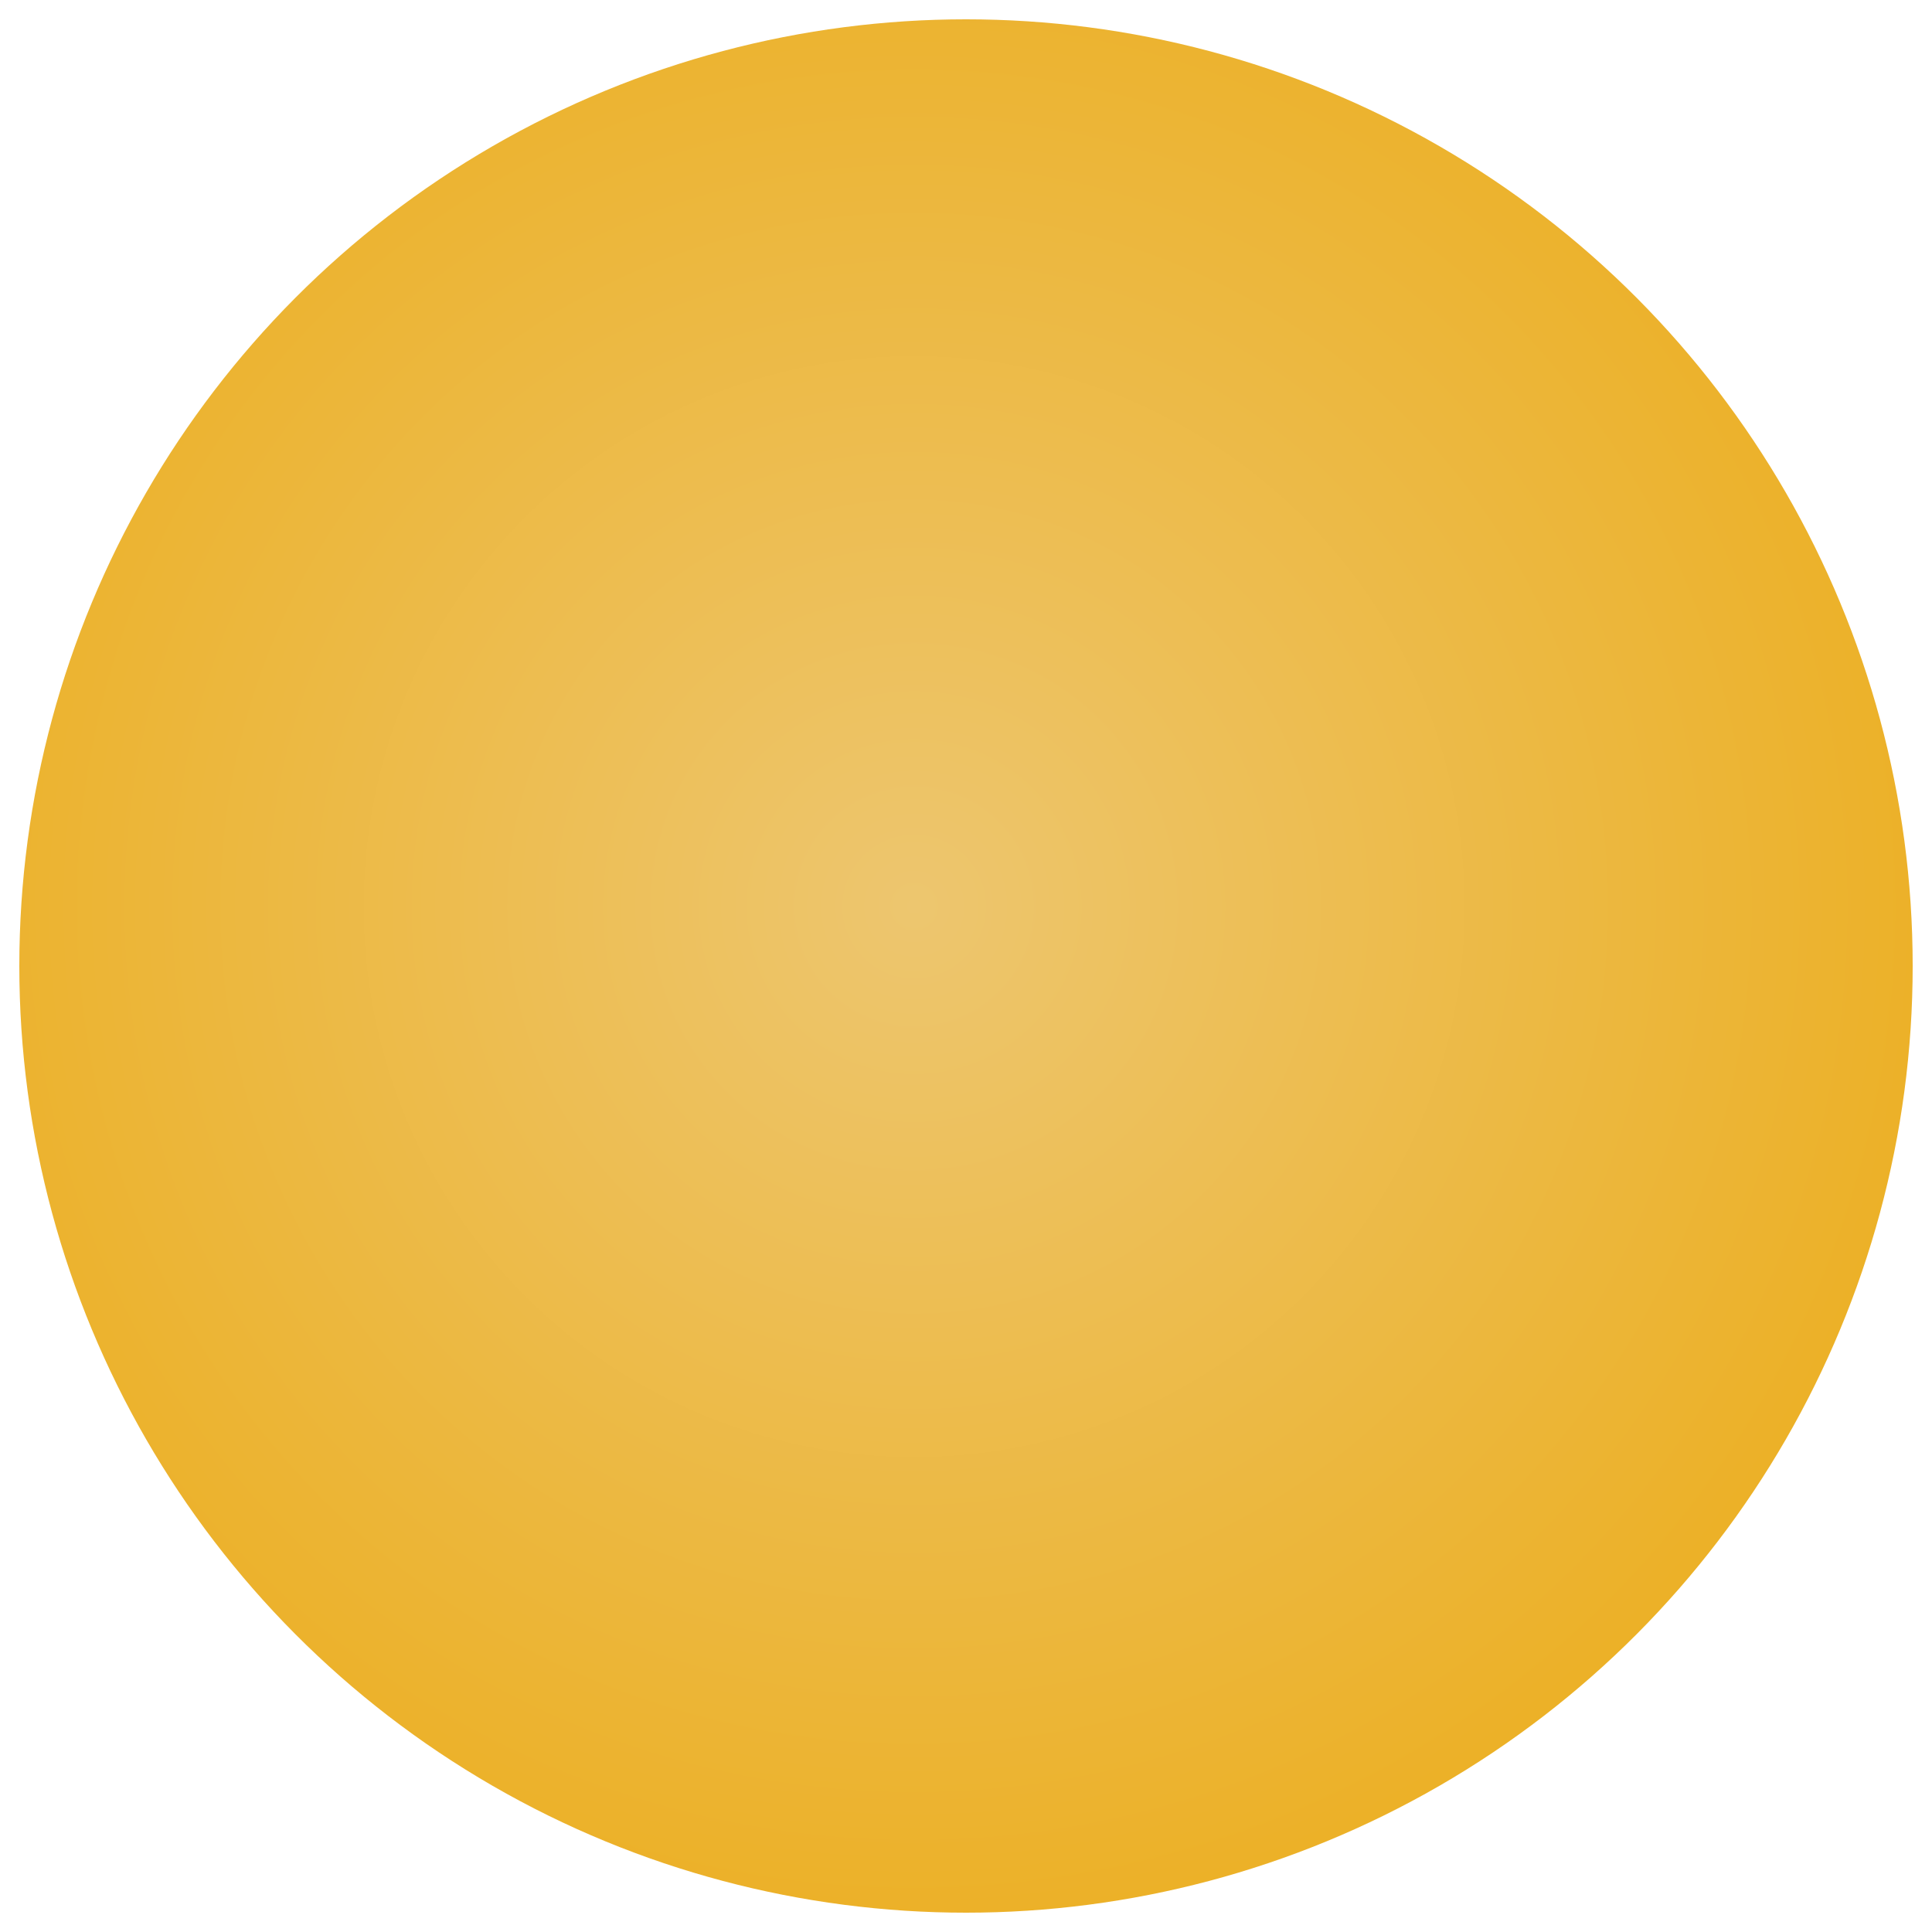 <?xml version="1.0" encoding="UTF-8"?>
<svg width="1000px" height="1000px" viewBox="0 0 1000 1000" version="1.1" xmlns="http://www.w3.org/2000/svg" xmlns:xlink="http://www.w3.org/1999/xlink">
    <!-- Generator: Sketch 61 (89581) - https://sketch.com -->
    <title>sun</title>
    <desc>Created with Sketch.</desc>
    <defs>
        <radialGradient cx="47.238%" cy="46.834%" fx="47.238%" fy="46.834%" r="58.688%" id="radialGradient-1">
            <stop stop-color="#EDC66F" offset="0%"></stop>
            <stop stop-color="#ECAF22" offset="100%"></stop>
        </radialGradient>
        <circle id="path-2" cx="490" cy="490" r="490"></circle>
    </defs>
    <g id="sun" stroke="none" stroke-width="1" fill="none" fill-rule="evenodd">
        <g id="Path" transform="translate(10, 10)">
            <mask id="mask-3" fill="white">
                <use xlink:href="#path-2"></use>
            </mask>
            <use id="Mask" fill="url(#radialGradient-1)" xlink:href="#path-2"></use>
        </g>
    </g>
</svg>